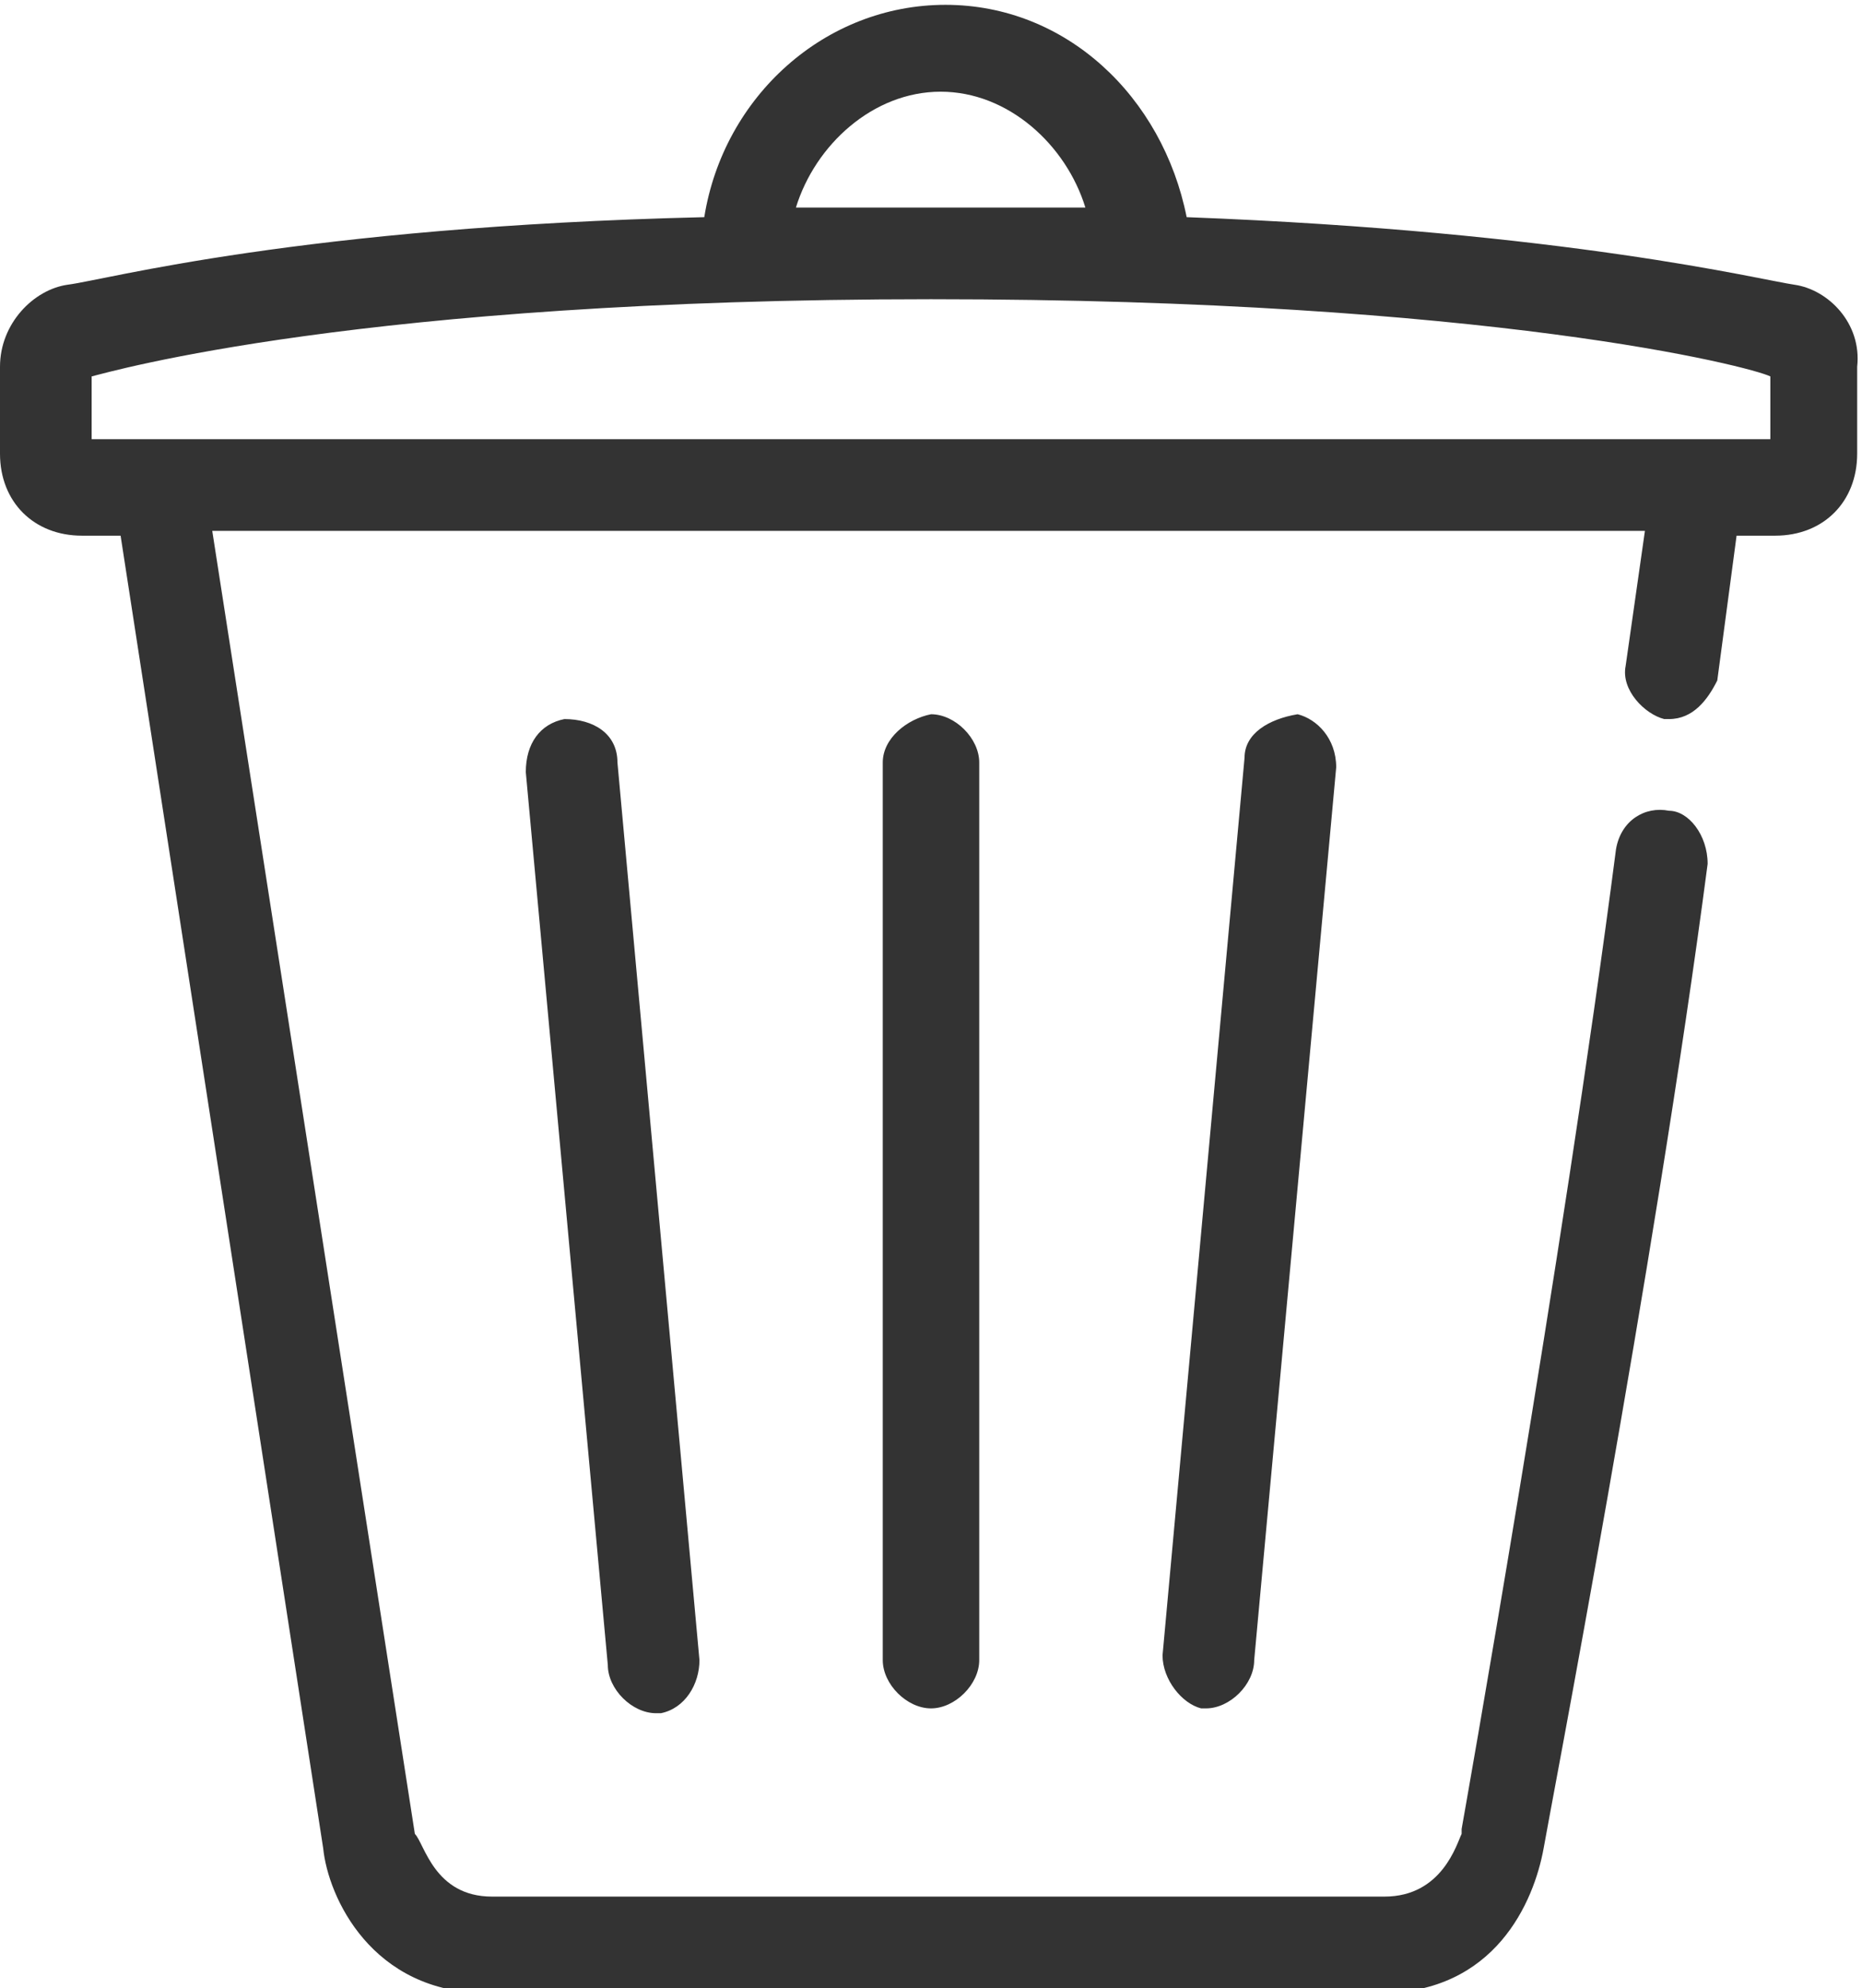 <?xml version="1.0" encoding="utf-8"?>
<!-- Generator: Adobe Illustrator 18.1.0, SVG Export Plug-In . SVG Version: 6.00 Build 0)  -->
<svg version="1.1" id="Layer_1" xmlns="http://www.w3.org/2000/svg" xmlns:xlink="http://www.w3.org/1999/xlink" x="0px" y="0px"
	 viewBox="0 0 38.6 41.2" enable-background="new 0 0 38.6 41.2" xml:space="preserve">
<path fill-rule="evenodd" clip-rule="evenodd" fill="#333333" d="M36.7,9.1c-34.8,0-34.8,0-34.8,0c0-1.3,0-1.3,0-1.3
	c0.4-0.1,5.6-1.6,17.4-1.6c11.6,0,17,1.4,17.4,1.6V9.1z M19.5,1.9c1.4,0,2.6,1.1,3,2.4c-1,0-2,0-3.2,0c-1,0-1.9,0-2.8,0
	C16.9,3,18.1,1.9,19.5,1.9z M37.2,5.9c-0.7-0.1-4.7-1.1-12.6-1.4c-0.5-2.5-2.5-4.4-5-4.4s-4.6,1.9-5,4.4C6.2,4.7,2.2,5.8,1.4,5.9
	C0.7,6,0,6.7,0,7.6c0,1.8,0,1.8,0,1.8c0,1,0.7,1.7,1.7,1.7c0.8,0,0.8,0,0.8,0c4.2,27.2,4.2,27.2,4.2,27.2c0.1,1,1,3,3.4,3
	c18.5,0,18.5,0,18.5,0c2.4,0,3.2-1.9,3.4-3c0.1-0.6,2.3-12,3.4-20.4c0-0.6-0.4-1.1-0.8-1.1c-0.5-0.1-1,0.2-1.1,0.8
	c-1.1,8.5-3.2,20.3-3.2,20.3c0,0.1,0,0.1,0,0.1c-0.1,0.2-0.4,1.3-1.6,1.3c-18.5,0-18.5,0-18.5,0c-1.2,0-1.4-1.1-1.6-1.3
	C4.4,11,4.4,11,4.4,11c29.7,0,29.7,0,29.7,0c-0.4,2.8-0.4,2.8-0.4,2.8c-0.1,0.5,0.4,1,0.8,1.1h0.1c0.5,0,0.8-0.4,1-0.8
	c0.4-3,0.4-3,0.4-3c0.8,0,0.8,0,0.8,0c1,0,1.7-0.7,1.7-1.7c0-1.8,0-1.8,0-1.8C38.6,6.7,37.9,6,37.2,5.9z M25.8,15.7
	c-1.7,18.6-1.7,18.6-1.7,18.6c0,0.5,0.4,1,0.8,1.1c0.1,0,0.1,0,0.1,0c0.5,0,1-0.5,1-1c1.7-18.5,1.7-18.5,1.7-18.5
	c0-0.6-0.4-1-0.8-1.1C26.3,14.9,25.8,15.2,25.8,15.7z M18.3,15.8c0,18.6,0,18.6,0,18.6c0,0.5,0.5,1,1,1c0.5,0,1-0.5,1-1
	c0-18.6,0-18.6,0-18.6c0-0.5-0.5-1-1-1C18.8,14.9,18.3,15.3,18.3,15.8z M11.7,14.9c-0.5,0.1-0.8,0.5-0.8,1.1
	c1.7,18.5,1.7,18.5,1.7,18.5c0,0.5,0.5,1,1,1c0,0,0,0,0.1,0c0.5-0.1,0.8-0.6,0.8-1.1c-1.7-18.6-1.7-18.6-1.7-18.6
	C12.8,15.2,12.3,14.9,11.7,14.9z"/>
</svg>
